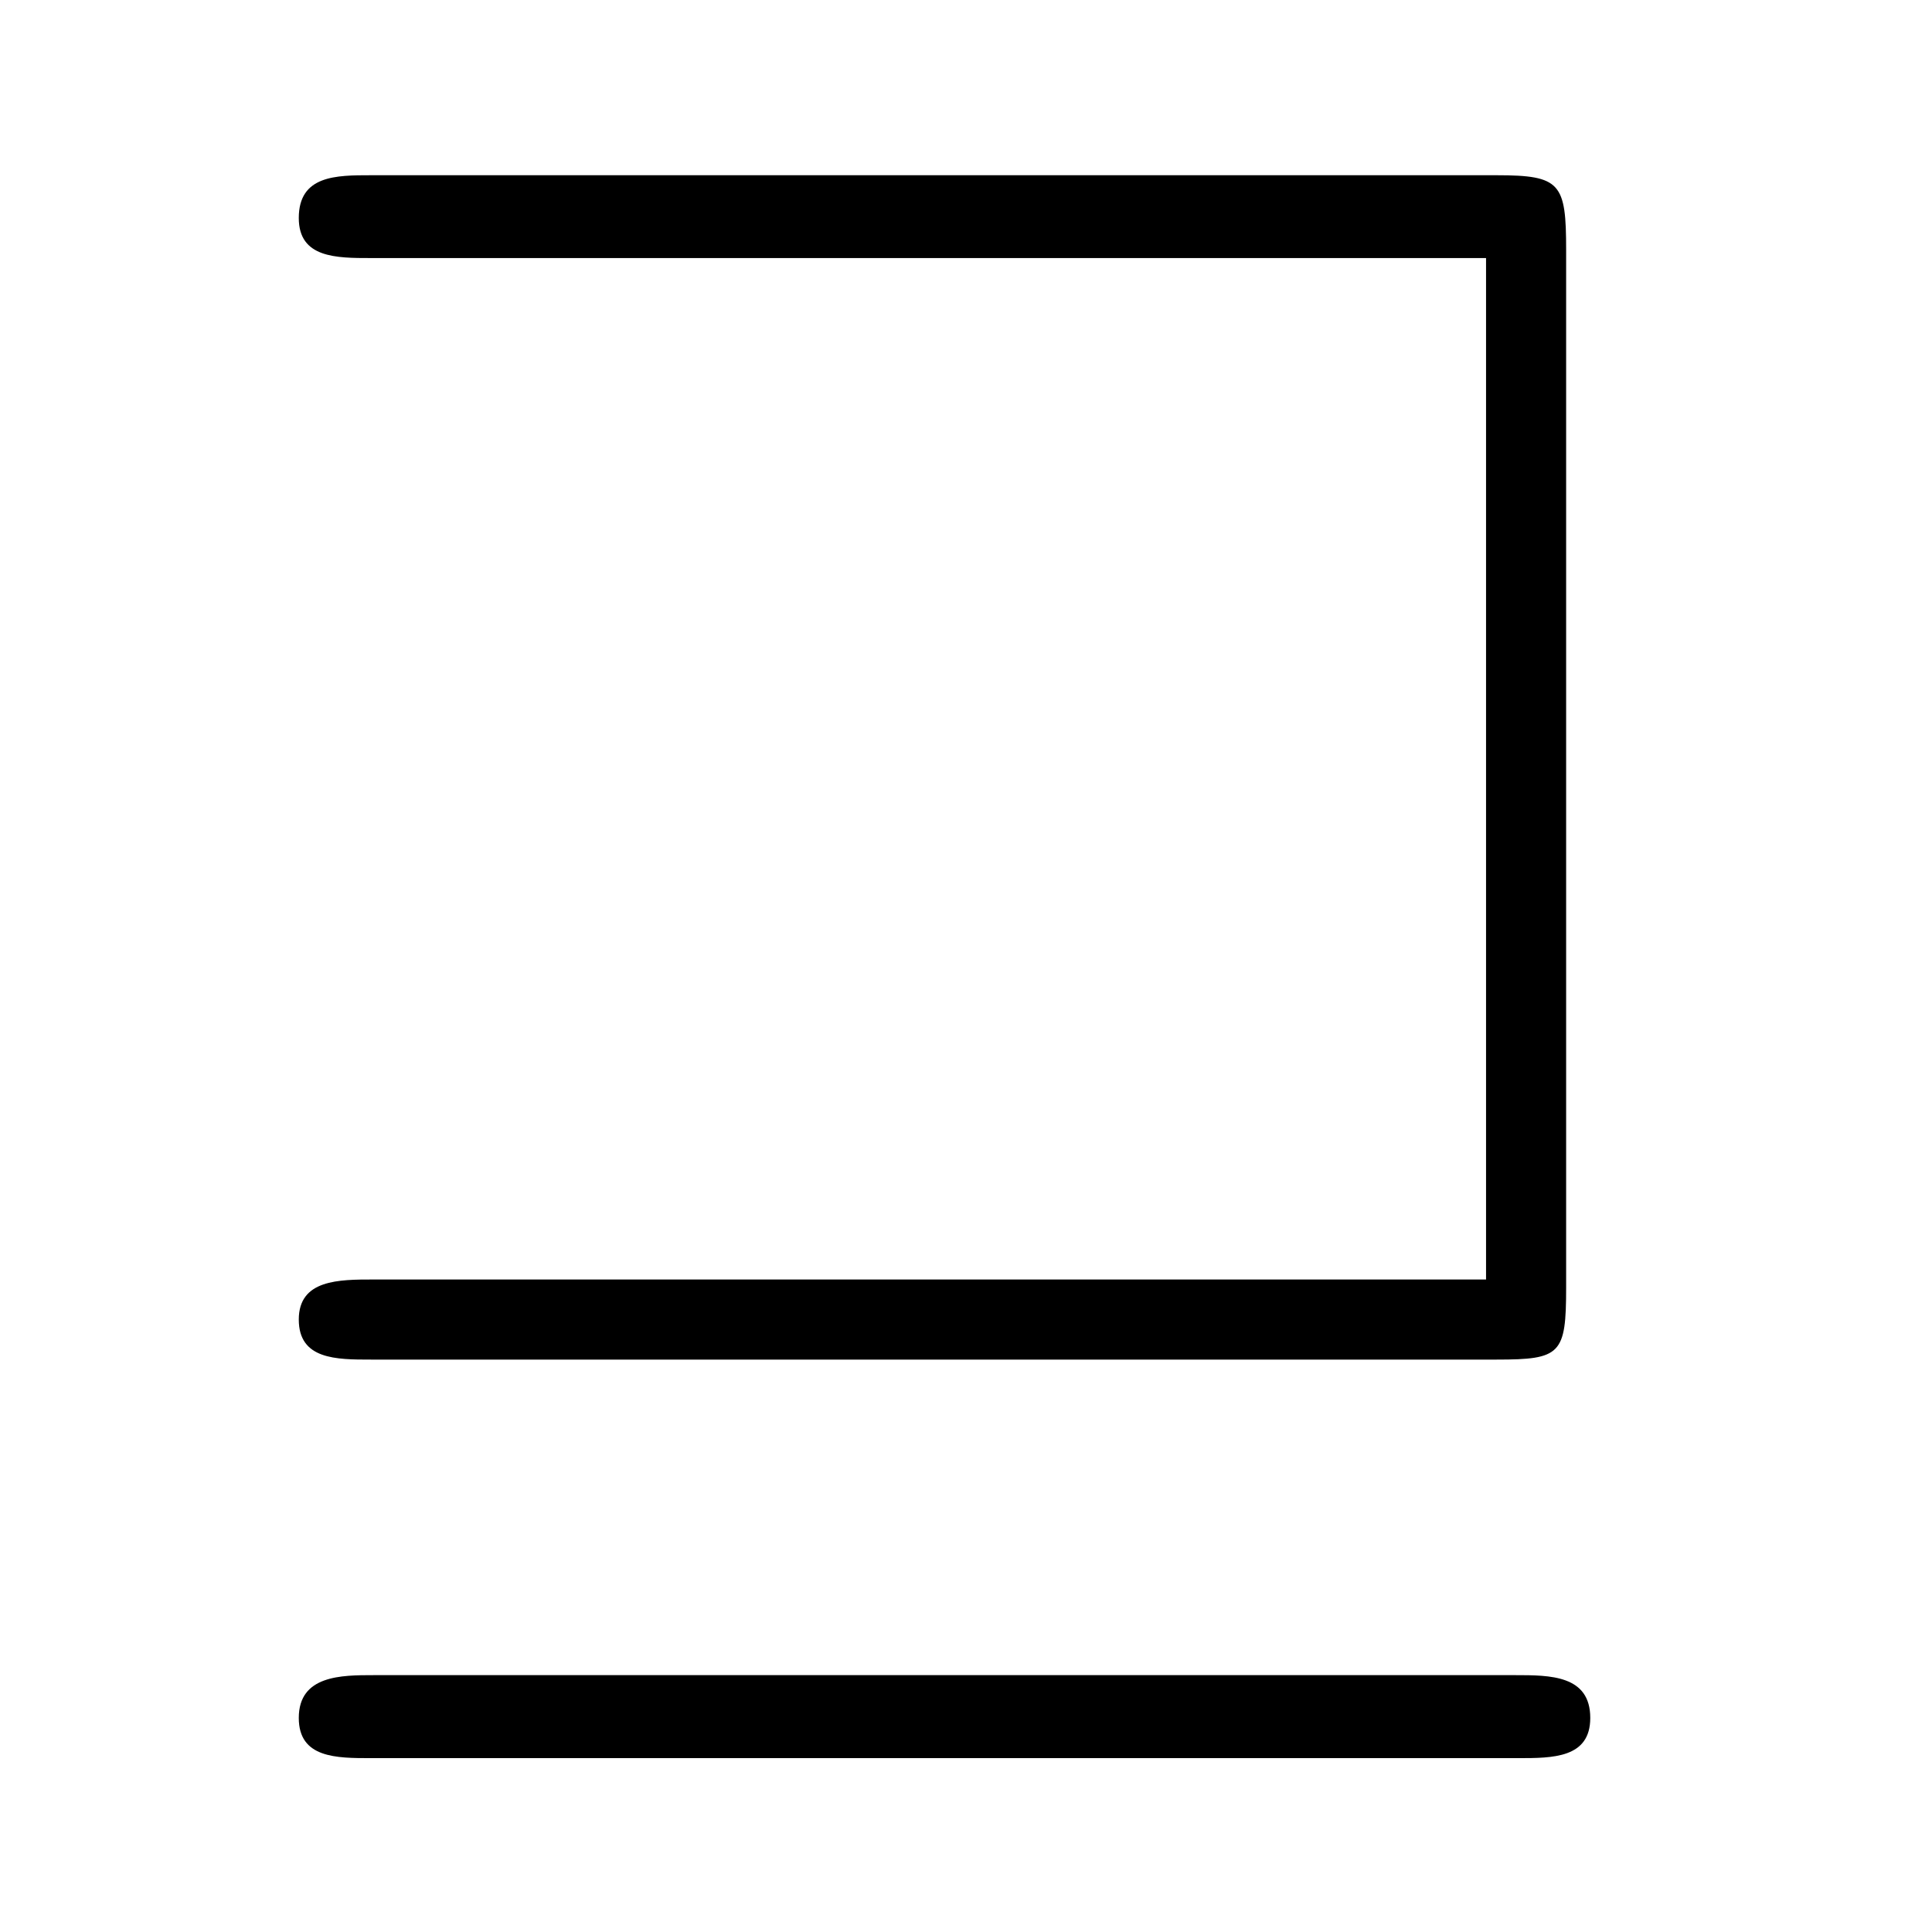<?xml version="1.0" encoding="UTF-8"?>
<svg xmlns="http://www.w3.org/2000/svg" xmlns:xlink="http://www.w3.org/1999/xlink" width="11.29pt" height="11.29pt" viewBox="0 0 11.29 11.29" version="1.1">
<defs>
<g>
<symbol overflow="visible" id="glyph0-0">
<path style="stroke:none;" d=""/>
</symbol>
<symbol overflow="visible" id="glyph0-1">
<path style="stroke:none;" d="M 8.156 -7.172 C 8.156 -7.562 8.125 -7.609 7.75 -7.609 L 1.172 -7.609 C 0.969 -7.609 0.75 -7.609 0.75 -7.359 C 0.75 -7.125 0.969 -7.125 1.172 -7.125 L 7.688 -7.125 L 7.688 -1.156 L 1.188 -1.156 C 0.984 -1.156 0.75 -1.156 0.75 -0.922 C 0.75 -0.688 0.969 -0.688 1.172 -0.688 L 7.75 -0.688 C 8.125 -0.688 8.156 -0.719 8.156 -1.109 Z M 1.188 1.156 C 1 1.156 0.75 1.156 0.75 1.406 C 0.75 1.641 0.969 1.641 1.172 1.641 L 7.875 1.641 C 8.078 1.641 8.297 1.641 8.297 1.406 C 8.297 1.156 8.062 1.156 7.859 1.156 Z M 1.188 1.156 "/>
</symbol>
</g>
</defs>
<g id="surface1">
<g style="fill:rgb(0%,0%,0%);fill-opacity:1;">
  <use xlink:href="#glyph0-1" x="0.996" y="8.633"/>
</g>
</g>
</svg>
